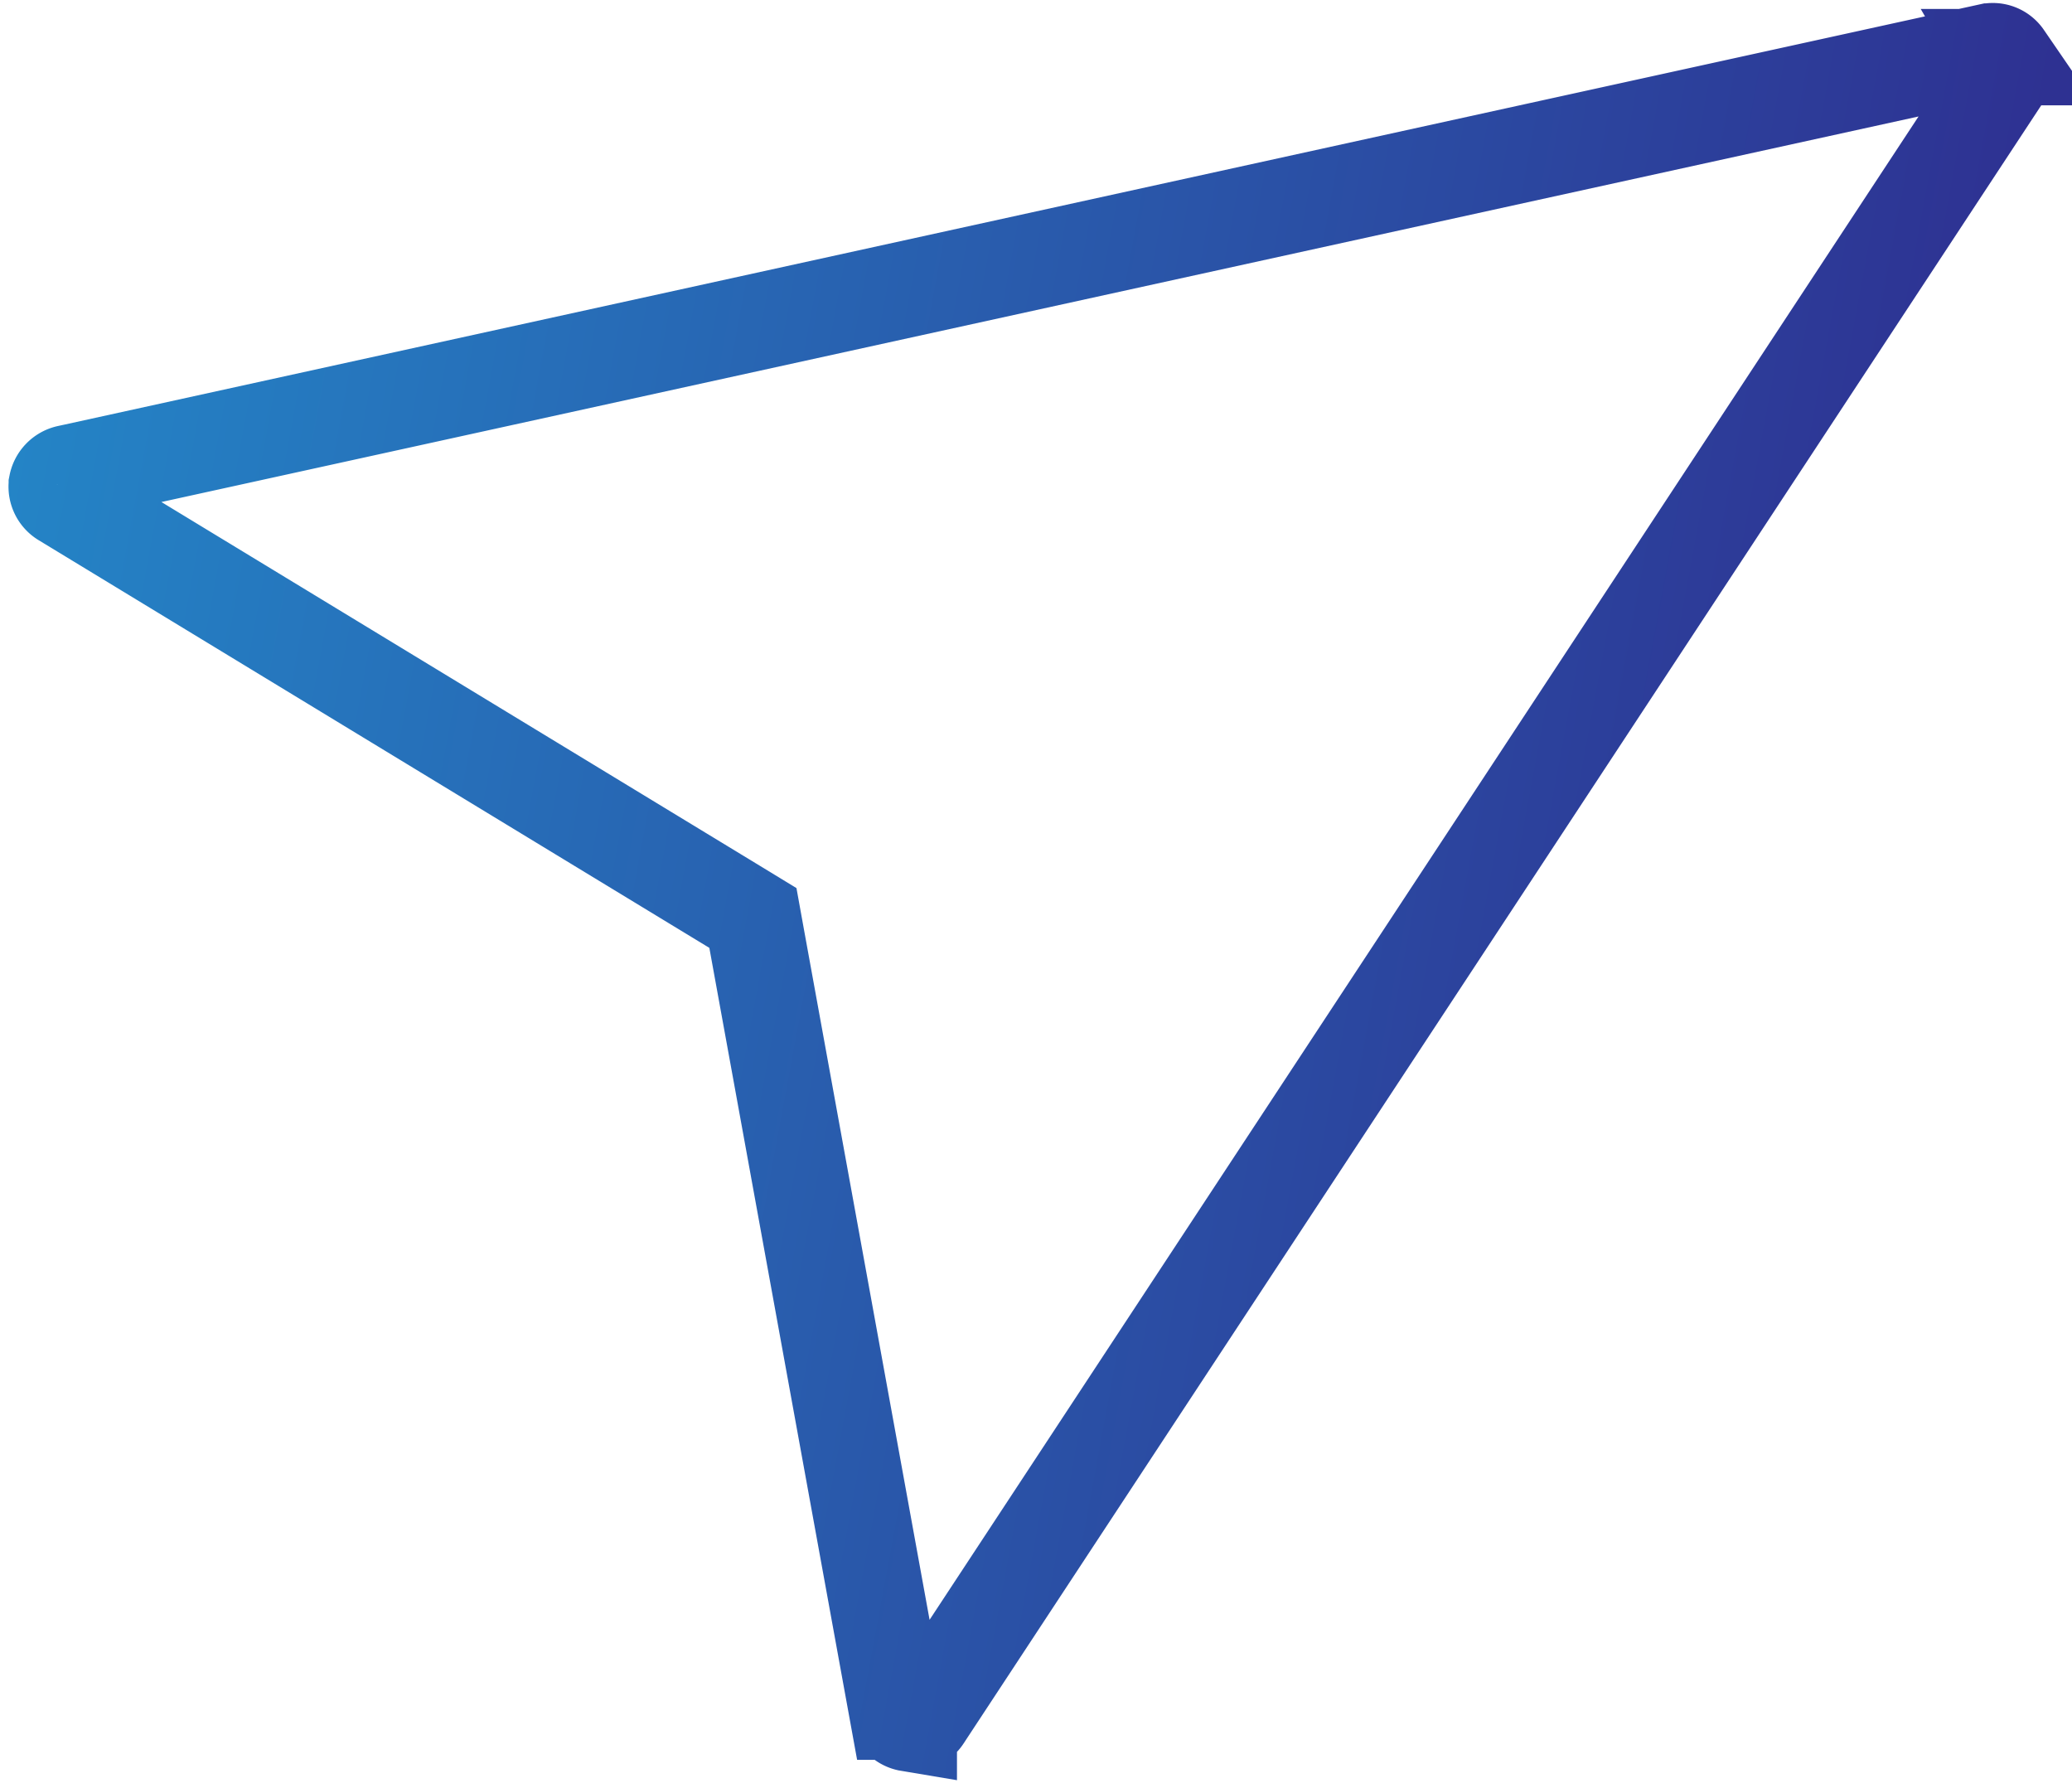<svg width="43" height="37" fill="none" xmlns="http://www.w3.org/2000/svg"><path d="M41.292 1.07h-.004L1.417 9.817h-.002a.307.307 0 0 0-.236.24v.002a.298.298 0 0 0 .142.295l13.92 8.46.384.234.08.442 2.917 16.027a.291.291 0 0 0 .22.237l.018.003a.295.295 0 0 0 .299-.125l.001-.002 22.436-34.1.002-.002a.299.299 0 0 0-.002-.335l-.004-.007a.286.286 0 0 0-.3-.117Z" stroke="url(#a)" stroke-width="2"/><defs><linearGradient id="a" x1="39.203" y1="20.091" x2="-.34" y2="12.771" gradientUnits="userSpaceOnUse"><stop stop-color="#2E3192"/><stop offset="1" stop-color="#2484C6"/></linearGradient></defs></svg>